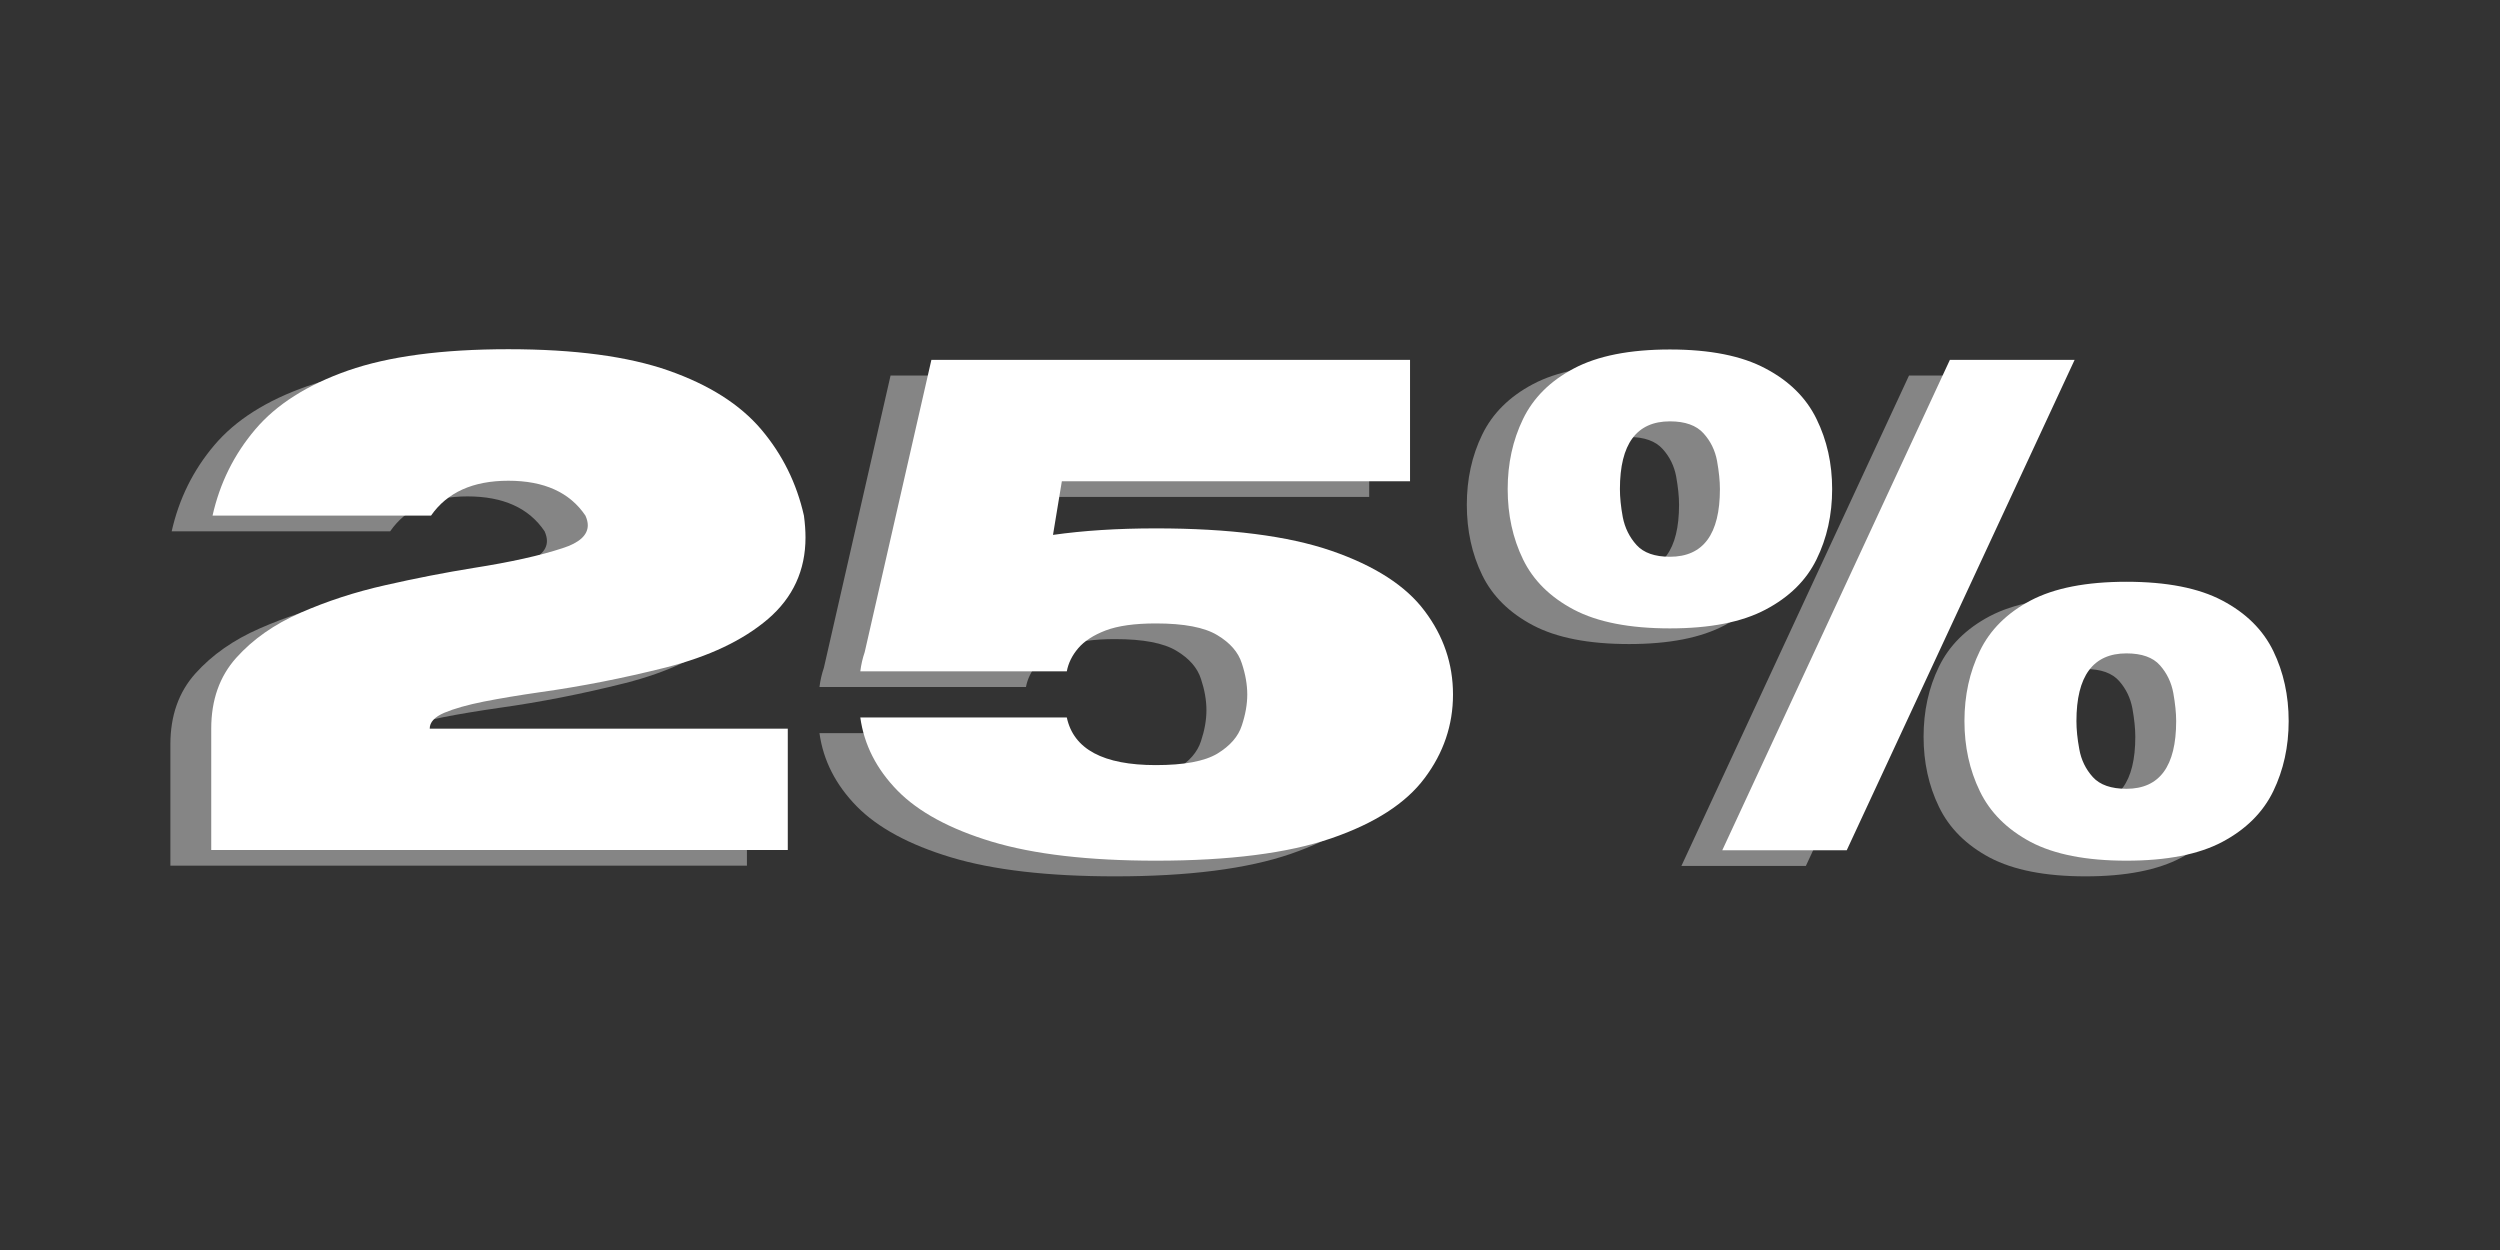 <svg xmlns="http://www.w3.org/2000/svg" width="150" viewBox="0 0 150 75" height="75" version="1.0"><rect x="0" y="0" width="150" height="75" fill="#333333" stroke="none"/><g fill="#FFF" fill-opacity=".4"><g><g><path d="M 36.234 0 L 1.641 0 L 1.641 -7.281 C 1.641 -9 2.141 -10.414 3.141 -11.531 C 4.141 -12.645 5.426 -13.547 7 -14.234 C 8.582 -14.93 10.281 -15.484 12.094 -15.891 C 13.914 -16.305 15.676 -16.648 17.375 -16.922 C 19.613 -17.273 21.395 -17.672 22.719 -18.109 C 23.727 -18.43 24.234 -18.891 24.234 -19.484 C 24.234 -19.66 24.188 -19.852 24.094 -20.062 C 23.156 -21.457 21.613 -22.156 19.469 -22.156 C 17.344 -22.156 15.797 -21.457 14.828 -20.062 L 1.719 -20.062 C 2.156 -22.008 3.008 -23.734 4.281 -25.234 C 5.551 -26.734 7.406 -27.91 9.844 -28.766 C 12.281 -29.617 15.488 -30.047 19.469 -30.047 C 23.445 -30.047 26.648 -29.617 29.078 -28.766 C 31.516 -27.91 33.367 -26.734 34.641 -25.234 C 35.91 -23.734 36.766 -22.008 37.203 -20.062 C 37.266 -19.594 37.297 -19.156 37.297 -18.75 C 37.297 -16.781 36.547 -15.148 35.047 -13.859 C 33.547 -12.578 31.504 -11.609 28.922 -10.953 C 26.348 -10.305 23.832 -9.812 21.375 -9.469 C 20.125 -9.289 19 -9.102 18 -8.906 C 17.008 -8.707 16.219 -8.484 15.625 -8.234 C 15.039 -7.984 14.75 -7.664 14.75 -7.281 L 36.234 -7.281 Z M 36.234 0" transform="translate(8.582 51.94)"/></g></g><g><g><path d="M 19.375 0.641 C 15.332 0.641 12.051 0.258 9.531 -0.5 C 7.02 -1.258 5.133 -2.281 3.875 -3.562 C 2.613 -4.852 1.867 -6.316 1.641 -7.953 L 14.031 -7.953 C 14.438 -6.047 16.219 -5.094 19.375 -5.094 C 21.062 -5.094 22.289 -5.32 23.062 -5.781 C 23.832 -6.25 24.32 -6.812 24.531 -7.469 C 24.75 -8.125 24.859 -8.742 24.859 -9.328 C 24.859 -9.922 24.75 -10.547 24.531 -11.203 C 24.32 -11.867 23.832 -12.43 23.062 -12.891 C 22.289 -13.359 21.062 -13.594 19.375 -13.594 C 18.102 -13.594 17.098 -13.453 16.359 -13.172 C 15.629 -12.891 15.082 -12.535 14.719 -12.109 C 14.352 -11.68 14.125 -11.219 14.031 -10.719 L 1.641 -10.719 C 1.691 -11.125 1.781 -11.508 1.906 -11.875 L 5.906 -29.406 L 34.625 -29.406 L 34.625 -22.125 L 13.734 -22.125 L 13.203 -18.906 C 15.016 -19.164 17.07 -19.297 19.375 -19.297 C 23.789 -19.297 27.301 -18.848 29.906 -17.953 C 32.508 -17.055 34.375 -15.852 35.5 -14.344 C 36.633 -12.844 37.203 -11.172 37.203 -9.328 C 37.203 -7.492 36.633 -5.82 35.5 -4.312 C 34.375 -2.801 32.508 -1.598 29.906 -0.703 C 27.301 0.191 23.789 0.641 19.375 0.641 Z M 19.375 0.641" transform="translate(47.527 51.94)"/></g></g><g><g><path d="M 38.766 0.641 C 36.359 0.641 34.441 0.266 33.016 -0.484 C 31.598 -1.242 30.582 -2.258 29.969 -3.531 C 29.352 -4.801 29.047 -6.203 29.047 -7.734 C 29.047 -9.273 29.352 -10.676 29.969 -11.938 C 30.582 -13.207 31.598 -14.219 33.016 -14.969 C 34.441 -15.719 36.359 -16.094 38.766 -16.094 C 41.18 -16.094 43.098 -15.719 44.516 -14.969 C 45.941 -14.219 46.961 -13.207 47.578 -11.938 C 48.191 -10.676 48.5 -9.273 48.5 -7.734 C 48.5 -6.203 48.191 -4.801 47.578 -3.531 C 46.961 -2.258 45.941 -1.242 44.516 -0.484 C 43.098 0.266 41.18 0.641 38.766 0.641 Z M 38.766 -3.672 C 40.754 -3.672 41.75 -5.023 41.75 -7.734 C 41.75 -8.223 41.691 -8.785 41.578 -9.422 C 41.461 -10.055 41.195 -10.609 40.781 -11.078 C 40.363 -11.555 39.691 -11.797 38.766 -11.797 C 36.766 -11.797 35.766 -10.441 35.766 -7.734 C 35.766 -7.242 35.82 -6.68 35.938 -6.047 C 36.051 -5.41 36.32 -4.852 36.75 -4.375 C 37.176 -3.906 37.848 -3.672 38.766 -3.672 Z M 11.375 -13.297 C 8.957 -13.297 7.035 -13.672 5.609 -14.422 C 4.191 -15.172 3.176 -16.176 2.562 -17.438 C 1.945 -18.707 1.641 -20.113 1.641 -21.656 C 1.641 -23.188 1.945 -24.586 2.562 -25.859 C 3.176 -27.129 4.191 -28.141 5.609 -28.891 C 7.035 -29.648 8.957 -30.031 11.375 -30.031 C 13.781 -30.031 15.691 -29.648 17.109 -28.891 C 18.535 -28.141 19.555 -27.129 20.172 -25.859 C 20.797 -24.586 21.109 -23.188 21.109 -21.656 C 21.109 -20.113 20.797 -18.707 20.172 -17.438 C 19.555 -16.176 18.535 -15.172 17.109 -14.422 C 15.691 -13.672 13.781 -13.297 11.375 -13.297 Z M 11.375 -17.594 C 13.375 -17.594 14.375 -18.945 14.375 -21.656 C 14.375 -22.145 14.316 -22.707 14.203 -23.344 C 14.086 -23.977 13.816 -24.531 13.391 -25 C 12.961 -25.477 12.289 -25.719 11.375 -25.719 C 9.375 -25.719 8.375 -24.363 8.375 -21.656 C 8.375 -21.164 8.43 -20.602 8.547 -19.969 C 8.672 -19.332 8.945 -18.773 9.375 -18.297 C 9.801 -17.828 10.469 -17.594 11.375 -17.594 Z M 21.984 0.016 L 14.516 0.016 L 28.172 -29.406 L 35.656 -29.406 Z M 21.984 0.016" transform="translate(86.368 51.94)"/></g></g></g><g fill="#FFF"><g><g><path d="M 36.234 0 L 1.641 0 L 1.641 -7.281 C 1.641 -9 2.141 -10.414 3.141 -11.531 C 4.141 -12.645 5.426 -13.547 7 -14.234 C 8.582 -14.93 10.281 -15.484 12.094 -15.891 C 13.914 -16.305 15.676 -16.648 17.375 -16.922 C 19.613 -17.273 21.395 -17.672 22.719 -18.109 C 23.727 -18.43 24.234 -18.891 24.234 -19.484 C 24.234 -19.66 24.188 -19.852 24.094 -20.062 C 23.156 -21.457 21.613 -22.156 19.469 -22.156 C 17.344 -22.156 15.797 -21.457 14.828 -20.062 L 1.719 -20.062 C 2.156 -22.008 3.008 -23.734 4.281 -25.234 C 5.551 -26.734 7.406 -27.91 9.844 -28.766 C 12.281 -29.617 15.488 -30.047 19.469 -30.047 C 23.445 -30.047 26.648 -29.617 29.078 -28.766 C 31.516 -27.91 33.367 -26.734 34.641 -25.234 C 35.91 -23.734 36.766 -22.008 37.203 -20.062 C 37.266 -19.594 37.297 -19.156 37.297 -18.75 C 37.297 -16.781 36.547 -15.148 35.047 -13.859 C 33.547 -12.578 31.504 -11.609 28.922 -10.953 C 26.348 -10.305 23.832 -9.812 21.375 -9.469 C 20.125 -9.289 19 -9.102 18 -8.906 C 17.008 -8.707 16.219 -8.484 15.625 -8.234 C 15.039 -7.984 14.75 -7.664 14.75 -7.281 L 36.234 -7.281 Z M 36.234 0" transform="translate(11.033 51)"/></g></g><g><g><path d="M 19.375 0.641 C 15.332 0.641 12.051 0.258 9.531 -0.5 C 7.02 -1.258 5.133 -2.281 3.875 -3.562 C 2.613 -4.852 1.867 -6.316 1.641 -7.953 L 14.031 -7.953 C 14.438 -6.047 16.219 -5.094 19.375 -5.094 C 21.062 -5.094 22.289 -5.32 23.062 -5.781 C 23.832 -6.25 24.32 -6.812 24.531 -7.469 C 24.75 -8.125 24.859 -8.742 24.859 -9.328 C 24.859 -9.922 24.75 -10.547 24.531 -11.203 C 24.32 -11.867 23.832 -12.43 23.062 -12.891 C 22.289 -13.359 21.062 -13.594 19.375 -13.594 C 18.102 -13.594 17.098 -13.453 16.359 -13.172 C 15.629 -12.891 15.082 -12.535 14.719 -12.109 C 14.352 -11.68 14.125 -11.219 14.031 -10.719 L 1.641 -10.719 C 1.691 -11.125 1.781 -11.508 1.906 -11.875 L 5.906 -29.406 L 34.625 -29.406 L 34.625 -22.125 L 13.734 -22.125 L 13.203 -18.906 C 15.016 -19.164 17.07 -19.297 19.375 -19.297 C 23.789 -19.297 27.301 -18.848 29.906 -17.953 C 32.508 -17.055 34.375 -15.852 35.5 -14.344 C 36.633 -12.844 37.203 -11.172 37.203 -9.328 C 37.203 -7.492 36.633 -5.82 35.5 -4.312 C 34.375 -2.801 32.508 -1.598 29.906 -0.703 C 27.301 0.191 23.789 0.641 19.375 0.641 Z M 19.375 0.641" transform="translate(49.977 51)"/></g></g><g><g><path d="M 38.766 0.641 C 36.359 0.641 34.441 0.266 33.016 -0.484 C 31.598 -1.242 30.582 -2.258 29.969 -3.531 C 29.352 -4.801 29.047 -6.203 29.047 -7.734 C 29.047 -9.273 29.352 -10.676 29.969 -11.938 C 30.582 -13.207 31.598 -14.219 33.016 -14.969 C 34.441 -15.719 36.359 -16.094 38.766 -16.094 C 41.18 -16.094 43.098 -15.719 44.516 -14.969 C 45.941 -14.219 46.961 -13.207 47.578 -11.938 C 48.191 -10.676 48.5 -9.273 48.5 -7.734 C 48.5 -6.203 48.191 -4.801 47.578 -3.531 C 46.961 -2.258 45.941 -1.242 44.516 -0.484 C 43.098 0.266 41.18 0.641 38.766 0.641 Z M 38.766 -3.672 C 40.754 -3.672 41.75 -5.023 41.75 -7.734 C 41.75 -8.223 41.691 -8.785 41.578 -9.422 C 41.461 -10.055 41.195 -10.609 40.781 -11.078 C 40.363 -11.555 39.691 -11.797 38.766 -11.797 C 36.766 -11.797 35.766 -10.441 35.766 -7.734 C 35.766 -7.242 35.82 -6.68 35.938 -6.047 C 36.051 -5.41 36.32 -4.852 36.75 -4.375 C 37.176 -3.906 37.848 -3.672 38.766 -3.672 Z M 11.375 -13.297 C 8.957 -13.297 7.035 -13.672 5.609 -14.422 C 4.191 -15.172 3.176 -16.176 2.562 -17.438 C 1.945 -18.707 1.641 -20.113 1.641 -21.656 C 1.641 -23.188 1.945 -24.586 2.562 -25.859 C 3.176 -27.129 4.191 -28.141 5.609 -28.891 C 7.035 -29.648 8.957 -30.031 11.375 -30.031 C 13.781 -30.031 15.691 -29.648 17.109 -28.891 C 18.535 -28.141 19.555 -27.129 20.172 -25.859 C 20.797 -24.586 21.109 -23.188 21.109 -21.656 C 21.109 -20.113 20.797 -18.707 20.172 -17.438 C 19.555 -16.176 18.535 -15.172 17.109 -14.422 C 15.691 -13.672 13.781 -13.297 11.375 -13.297 Z M 11.375 -17.594 C 13.375 -17.594 14.375 -18.945 14.375 -21.656 C 14.375 -22.145 14.316 -22.707 14.203 -23.344 C 14.086 -23.977 13.816 -24.531 13.391 -25 C 12.961 -25.477 12.289 -25.719 11.375 -25.719 C 9.375 -25.719 8.375 -24.363 8.375 -21.656 C 8.375 -21.164 8.43 -20.602 8.547 -19.969 C 8.672 -19.332 8.945 -18.773 9.375 -18.297 C 9.801 -17.828 10.469 -17.594 11.375 -17.594 Z M 21.984 0.016 L 14.516 0.016 L 28.172 -29.406 L 35.656 -29.406 Z M 21.984 0.016" transform="translate(88.82 51)"/></g></g></g></svg>